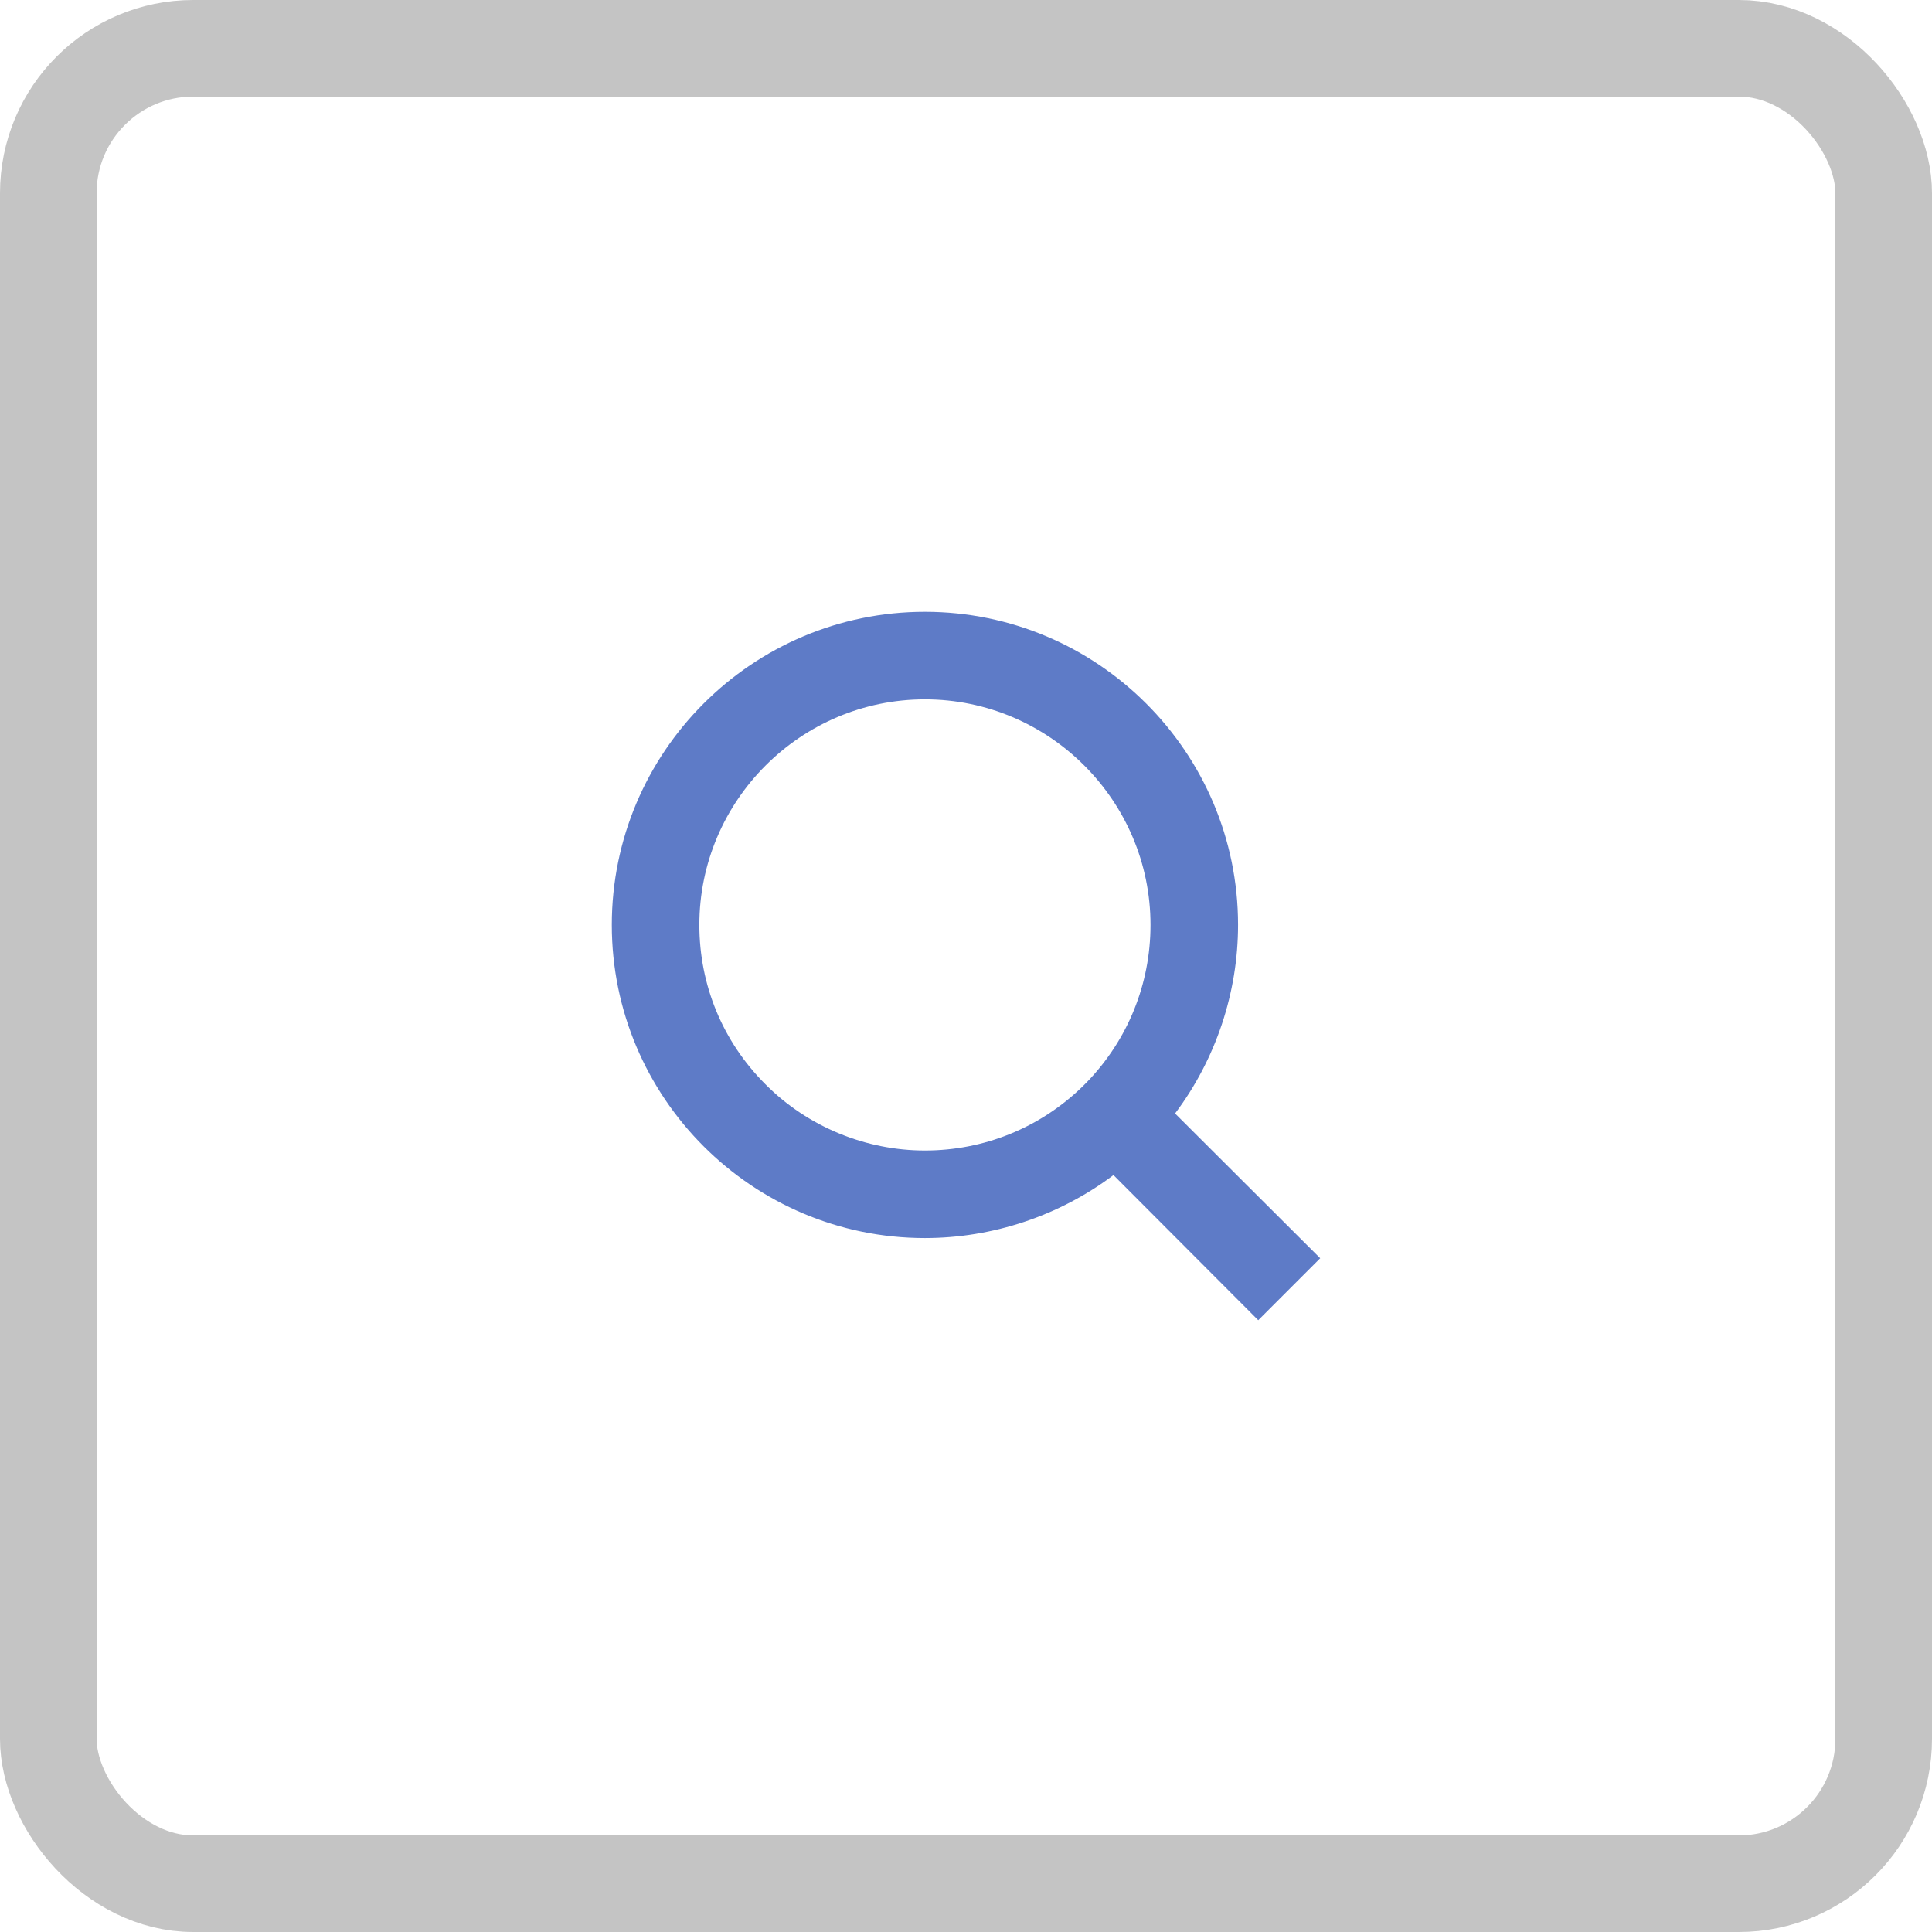 <svg width="60" height="60" viewBox="0 0 60 60" fill="none" xmlns="http://www.w3.org/2000/svg">
    <path d="M36.493 34.58C37.759 32.896 38.449 30.826 38.449 28.724C38.449 23.36 34.088 19 28.724 19C23.36 19 19 23.36 19 28.724C19 34.088 23.36 38.449 28.724 38.449C30.826 38.449 32.896 37.759 34.58 36.493L39.076 41L41 39.076L36.493 34.58ZM33.607 33.754C32.29 35.029 30.554 35.73 28.724 35.73C26.895 35.73 25.086 34.998 23.768 33.67C22.44 32.342 21.719 30.586 21.719 28.724C21.719 24.866 24.866 21.719 28.724 21.719C32.583 21.719 35.73 24.866 35.73 28.724C35.73 30.554 35.029 32.29 33.754 33.607L33.607 33.754Z" fill="#5E7BC7"/>
    <rect x="1.5" y="1.5" width="57" height="57" rx="4.5" stroke="#C4C4C4" stroke-width="3"/>
</svg>